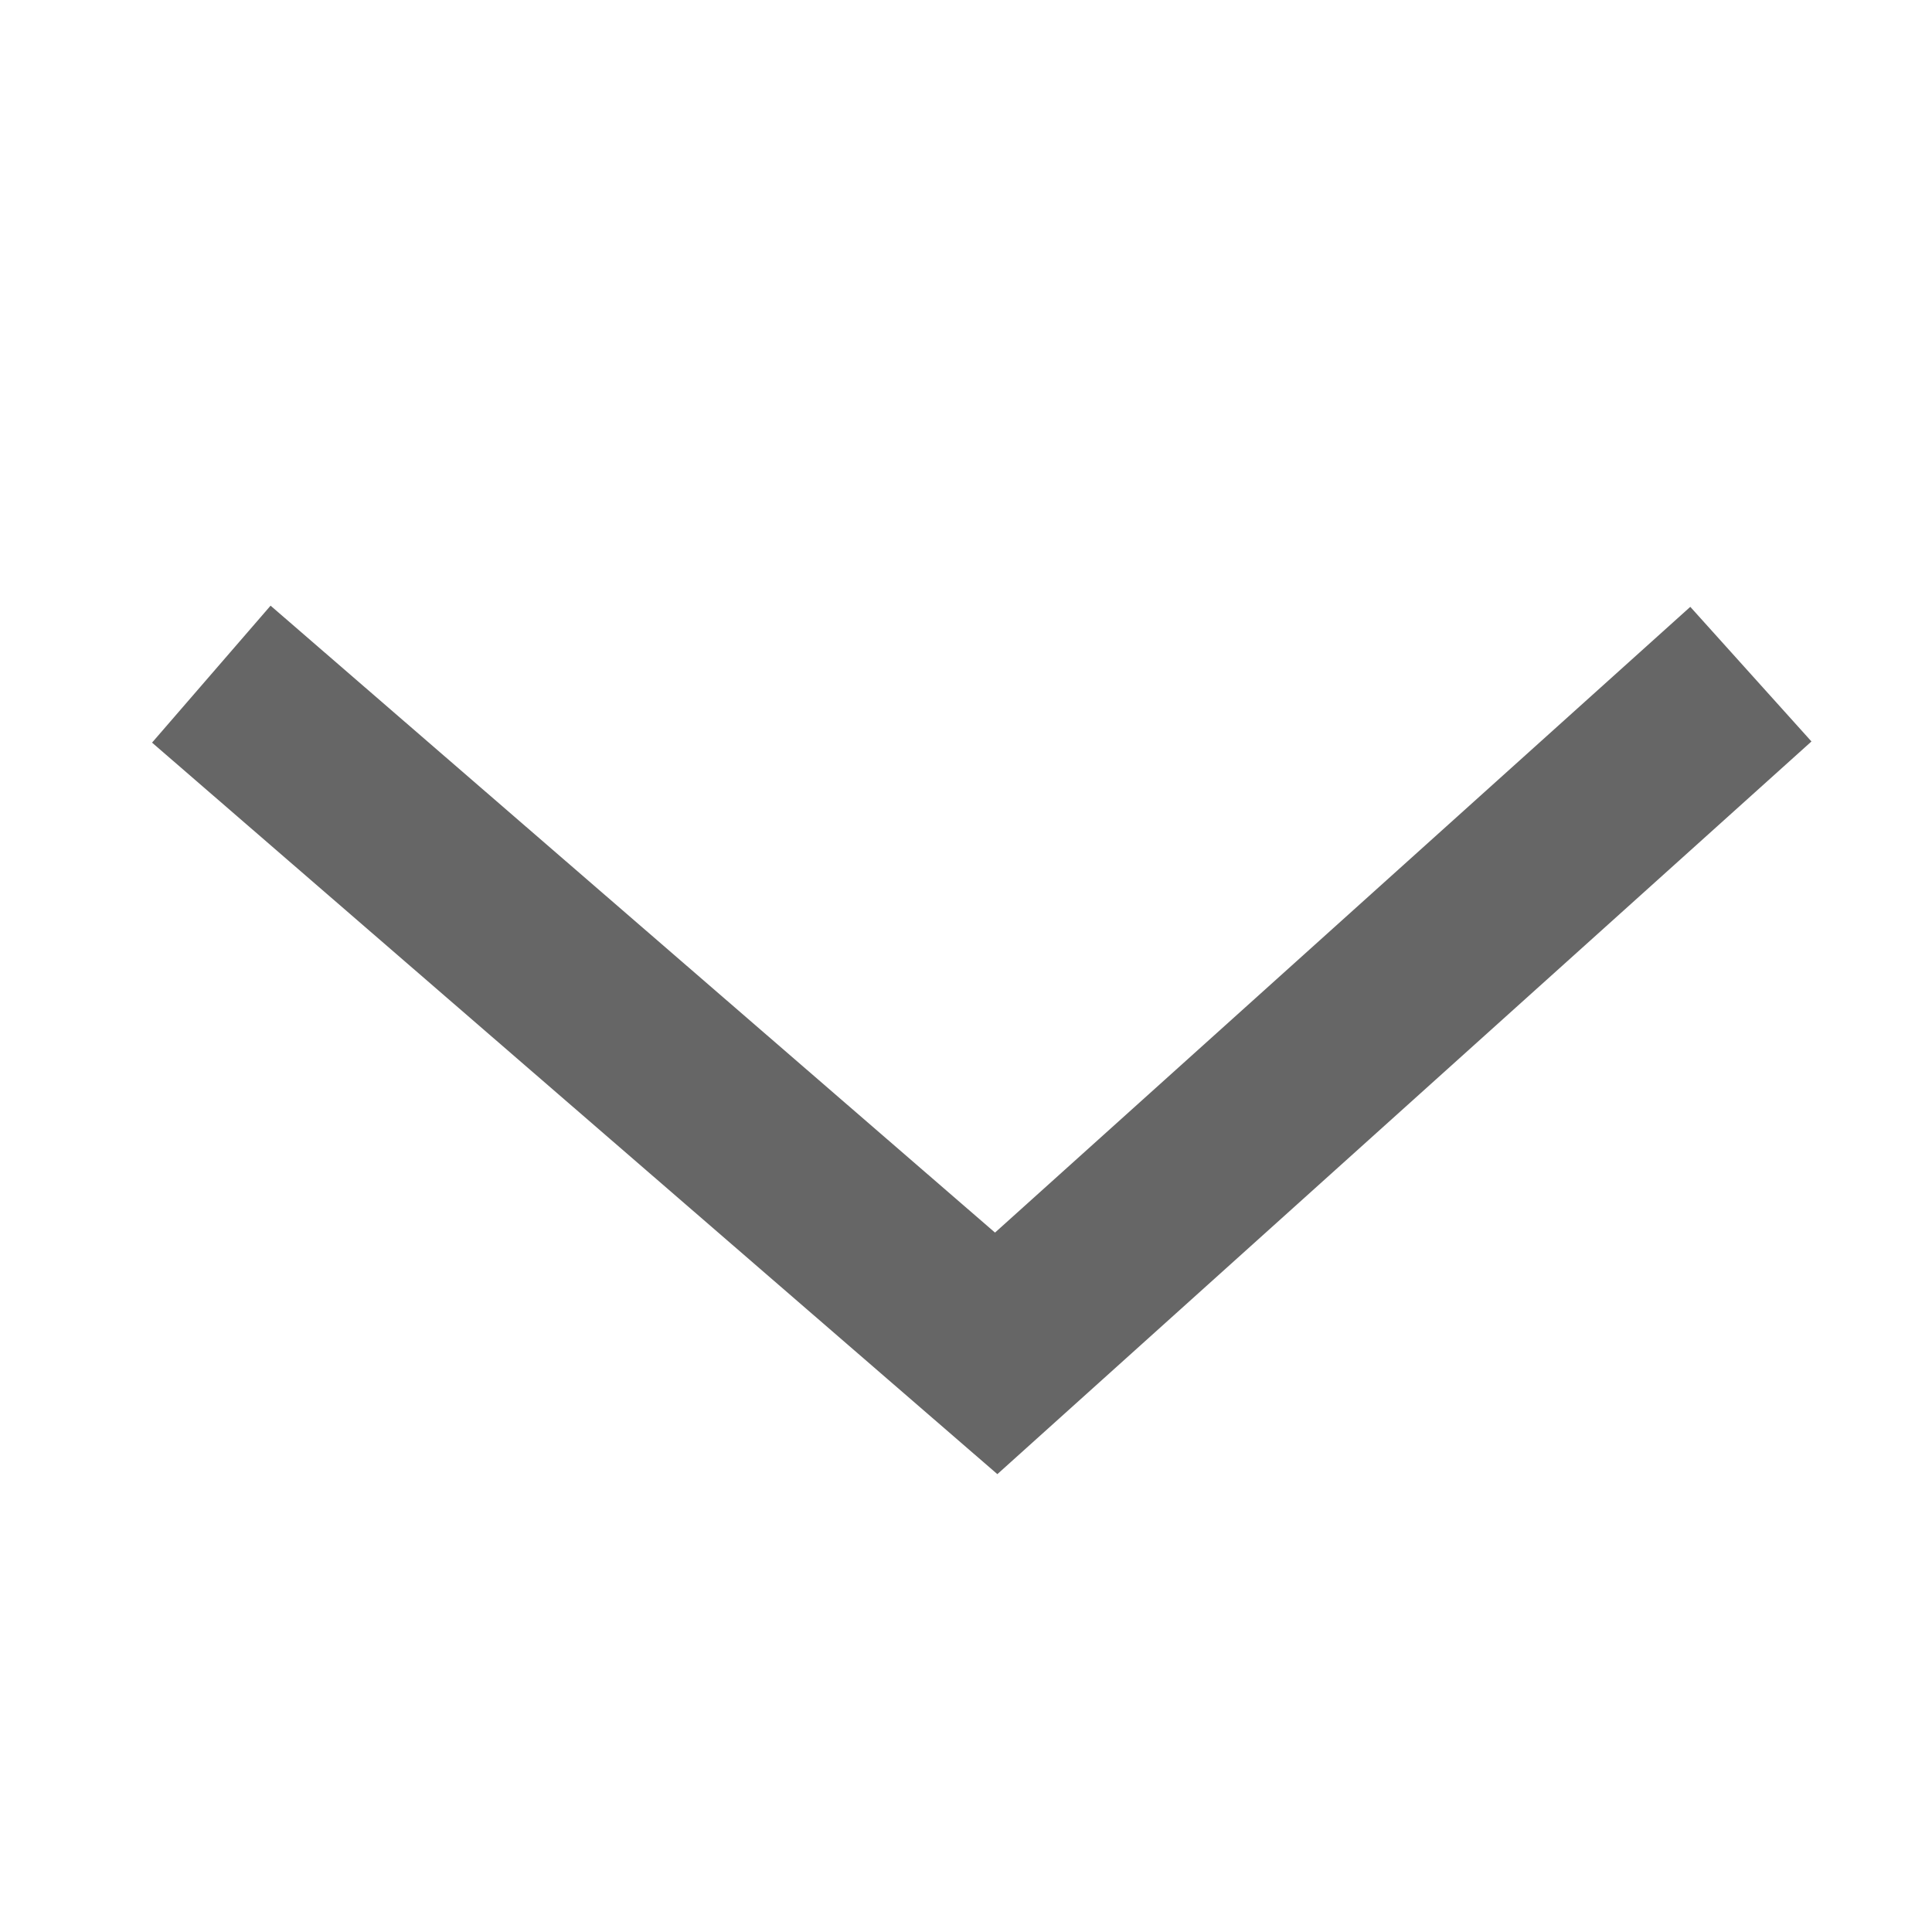 <svg width="16" height="16" viewBox="0 0 16 16" fill="none" xmlns="http://www.w3.org/2000/svg">
<g id="Frame 456">
<path id="Vector 6" d="M14.5 5.583L8.25 11.208L1.75 5.583" stroke="#666666" stroke-width="1.5"/>
</g>
</svg>
